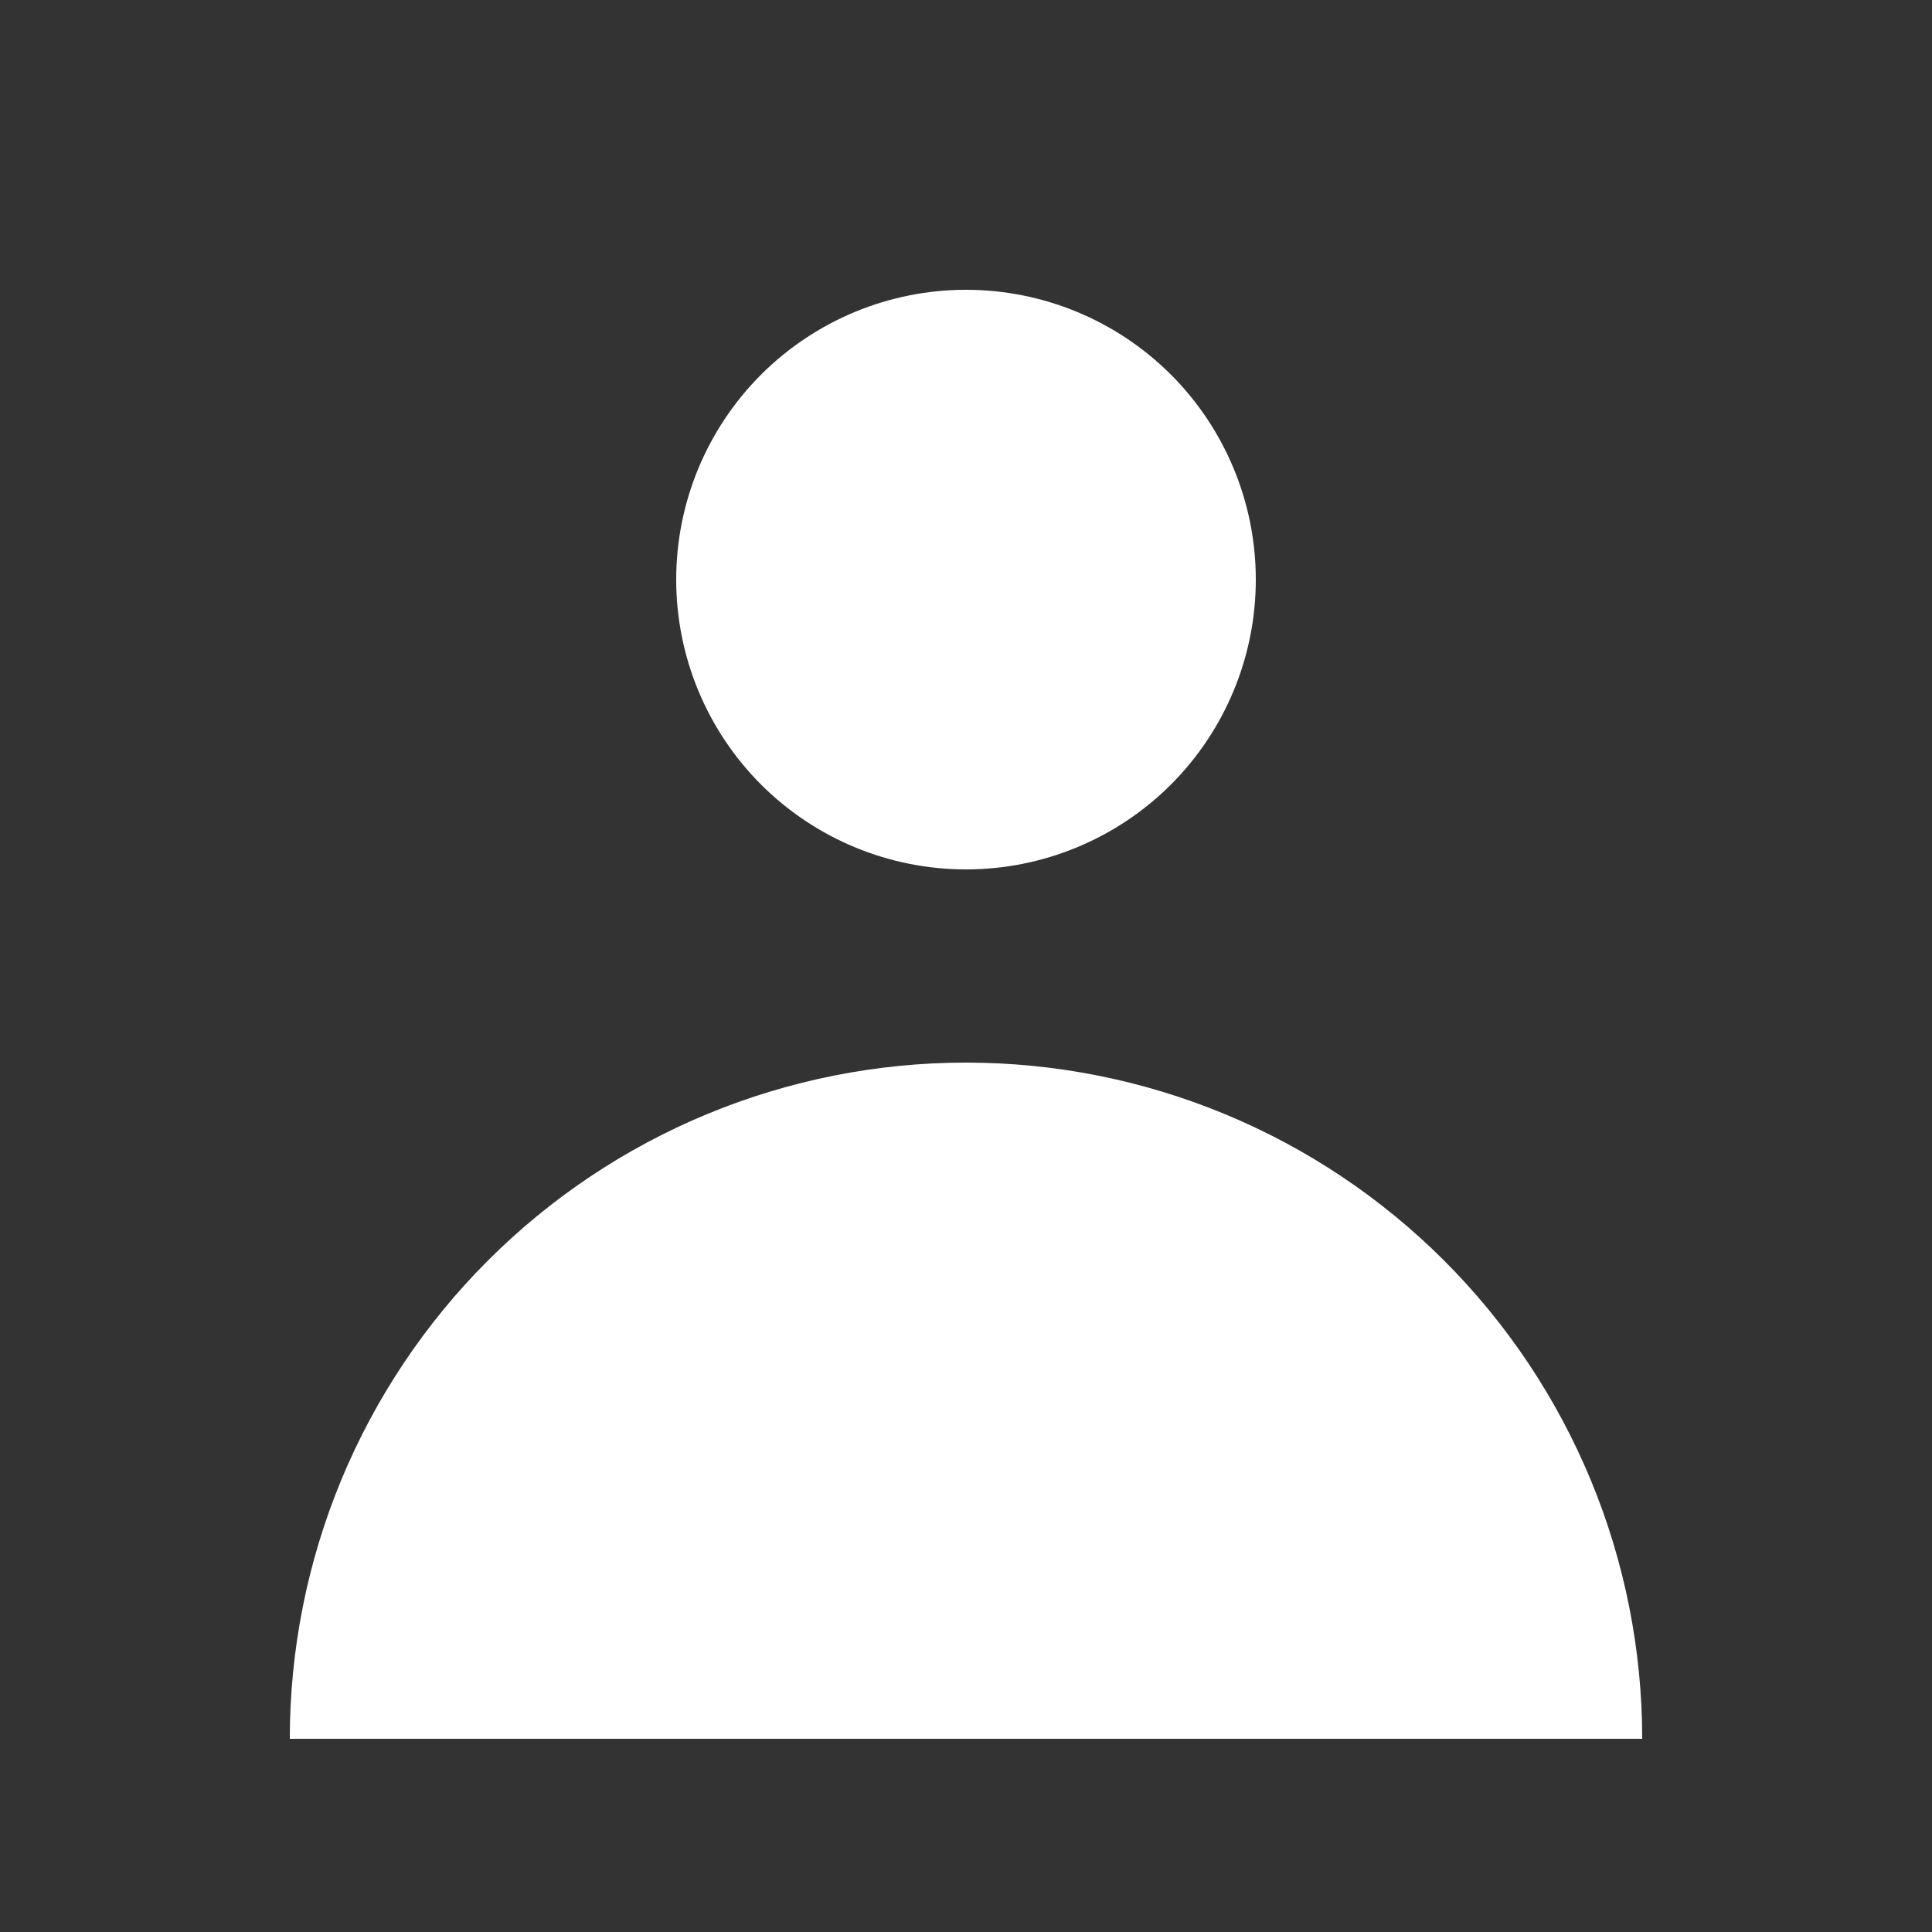<svg width="24" height="24" viewBox="0 0 24 24" fill="none" xmlns="http://www.w3.org/2000/svg">
<rect x="0" y="0" width="24" height="24" fill="#333333" stroke="none"/>
<path fill-rule="evenodd" clip-rule="evenodd" d="M12 10.8C12.955 10.8 13.87 10.421 14.546 9.746C15.221 9.07 15.6 8.155 15.6 7.2C15.6 6.245 15.221 5.33 14.546 4.654C13.87 3.979 12.955 3.6 12 3.6C11.045 3.6 10.13 3.979 9.454 4.654C8.779 5.33 8.4 6.245 8.4 7.2C8.4 8.155 8.779 9.07 9.454 9.746C10.13 10.421 11.045 10.8 12 10.8V10.8ZM3.6 21.6C3.6 20.497 3.817 19.405 4.239 18.385C4.662 17.366 5.28 16.44 6.06 15.66C6.84 14.88 7.766 14.261 8.785 13.839C9.805 13.417 10.897 13.2 12 13.2C13.103 13.2 14.195 13.417 15.214 13.839C16.234 14.261 17.16 14.88 17.94 15.66C18.72 16.44 19.338 17.366 19.761 18.385C20.183 19.405 20.4 20.497 20.4 21.6H3.6Z" fill="white"/>
</svg>
